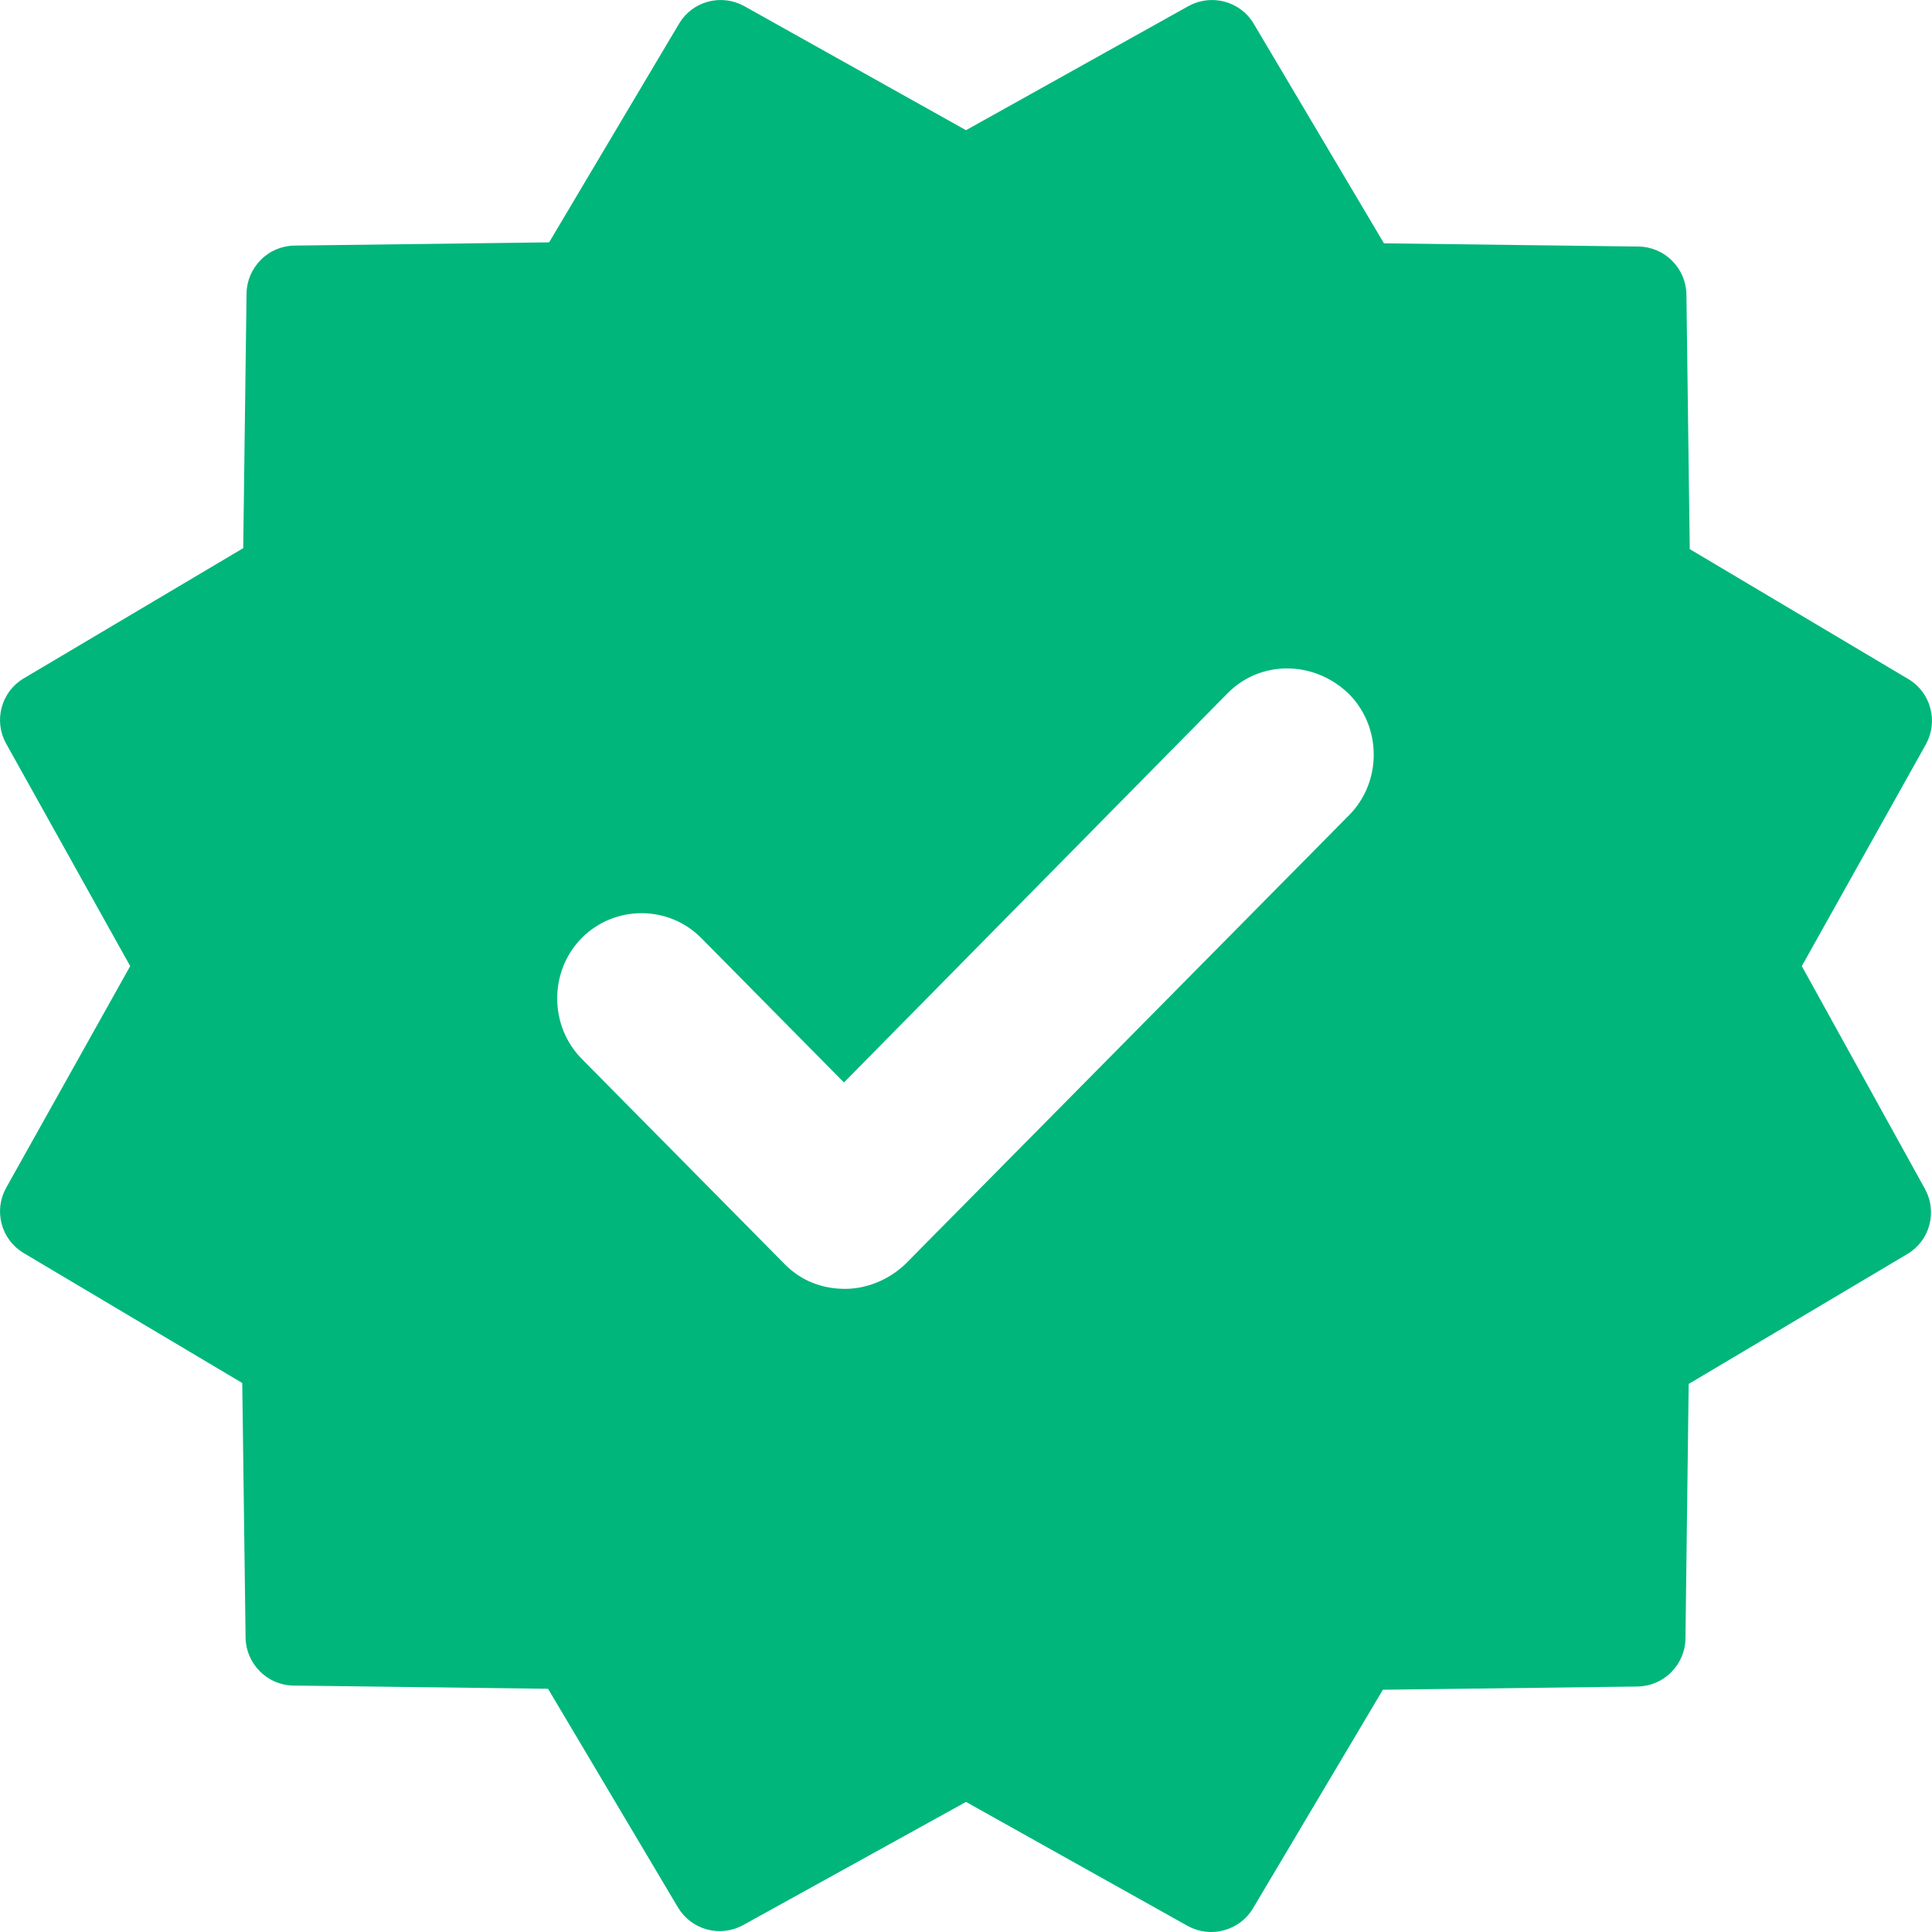 <svg width="18" height="18" viewBox="0 0 18 18" fill="none" xmlns="http://www.w3.org/2000/svg">
<path fill-rule="evenodd" clip-rule="evenodd" d="M17.944 6.933L16.787 9.001L17.935 11.078C17.991 11.18 18.006 11.3 17.975 11.414C17.945 11.526 17.872 11.623 17.771 11.683L15.733 12.894L15.703 15.265C15.702 15.383 15.654 15.496 15.57 15.58C15.487 15.664 15.373 15.712 15.255 15.713L12.884 15.743L11.673 17.781C11.613 17.881 11.516 17.954 11.403 17.984C11.291 18.015 11.171 18.001 11.068 17.945L9 16.788L6.923 17.936C6.821 17.992 6.7 18.007 6.587 17.976C6.474 17.946 6.378 17.873 6.317 17.772L5.106 15.734L2.736 15.704C2.617 15.703 2.504 15.655 2.421 15.571C2.337 15.487 2.289 15.374 2.288 15.256L2.257 12.885L0.22 11.674C0.119 11.614 0.046 11.517 0.016 11.404C-0.015 11.291 -0 11.171 0.056 11.069L1.213 9.001L0.056 6.926C-0 6.824 -0.015 6.704 0.016 6.591C0.046 6.478 0.119 6.381 0.22 6.321L2.266 5.107L2.297 2.736C2.298 2.618 2.346 2.505 2.43 2.421C2.513 2.337 2.627 2.289 2.745 2.288L5.116 2.258L6.327 0.22C6.387 0.119 6.483 0.046 6.596 0.016C6.709 -0.015 6.83 -0 6.932 0.056L9 1.213L11.074 0.056C11.176 -0 11.297 -0.015 11.41 0.016C11.523 0.046 11.62 0.119 11.68 0.22L12.894 2.267L15.264 2.297C15.383 2.298 15.496 2.346 15.579 2.43C15.663 2.514 15.711 2.627 15.712 2.745L15.743 5.116L17.78 6.327C17.881 6.387 17.954 6.484 17.984 6.597C18.015 6.71 18 6.83 17.944 6.933ZM7.863 10.085L11.438 6.458C11.743 6.149 12.245 6.149 12.57 6.468C12.875 6.777 12.875 7.285 12.57 7.594L8.434 11.778C8.276 11.928 8.069 12.008 7.873 12.008C7.666 12.008 7.469 11.938 7.311 11.778L5.42 9.865C5.115 9.556 5.115 9.048 5.42 8.739C5.726 8.431 6.228 8.431 6.533 8.739L7.863 10.085Z" fill="#00B67B"/>
</svg>
